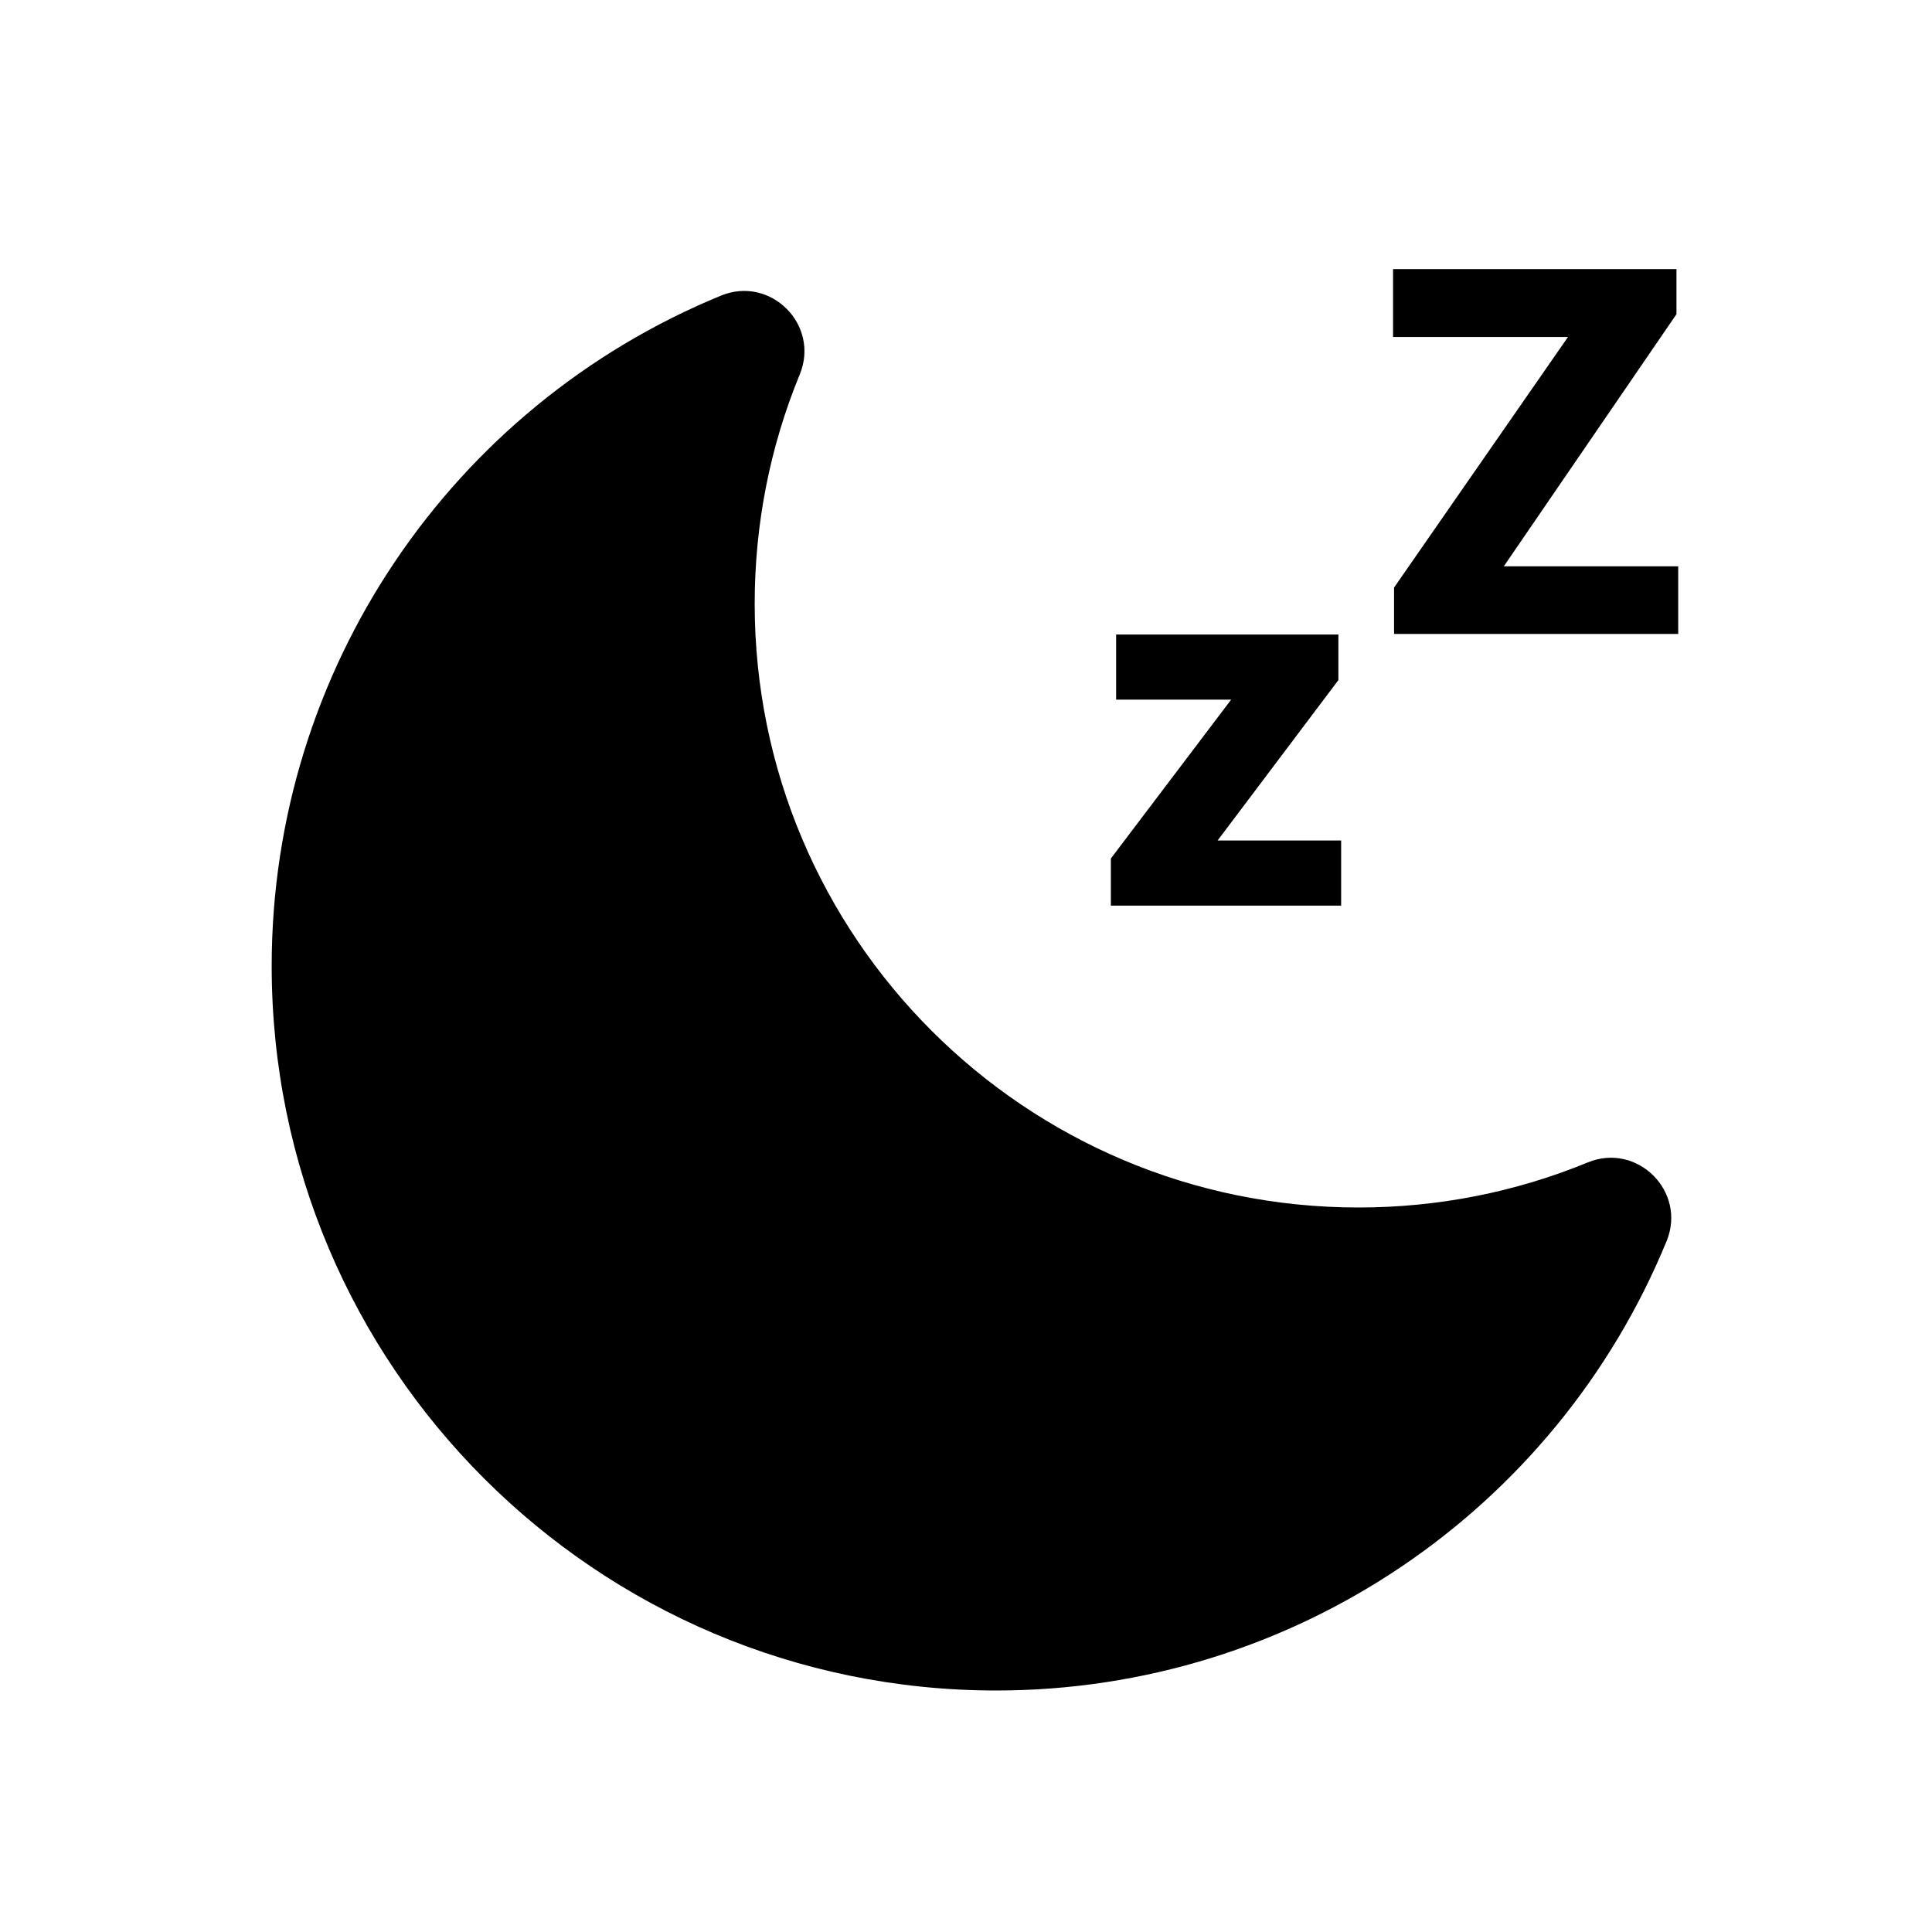 <?xml version="1.0" encoding="UTF-8"?>
<svg width="64px" height="64px" viewBox="0 0 64 64" version="1.1" xmlns="http://www.w3.org/2000/svg" xmlns:xlink="http://www.w3.org/1999/xlink">
    <title>alarm_sleep_mode_active</title>
    <g id="alarm_sleep_mode_active" stroke="none" fill="none" fill-rule="nonzero">
        <path d="M26.493,12.403 C25.511,14.791 25,17.358 25,20 C25,31.046 33.954,40 45,40 C47.642,40 50.209,39.489 52.596,38.507 C54.239,37.832 55.882,39.474 55.207,41.117 C51.538,50.047 42.82,56 33,56 C19.745,56 9,45.255 9,32 C9,22.18 14.953,13.462 23.883,9.793 C25.526,9.118 27.169,10.76 26.493,12.403 Z M44.336,21.019 L44.336,22.529 L40.335,27.842 L44.427,27.842 L44.427,30 L36.799,30 L36.799,28.439 L40.783,23.177 L36.973,23.177 L36.973,21.019 L44.336,21.019 Z M55.535,8.914 L55.535,10.408 L49.816,18.759 L55.593,18.759 L55.593,21 L46.18,21 L46.18,19.464 L51.941,11.164 L46.147,11.164 L46.147,8.914 L55.535,8.914 Z" id="Combined-Shape" fill="#000000"></path>
    </g>
</svg>